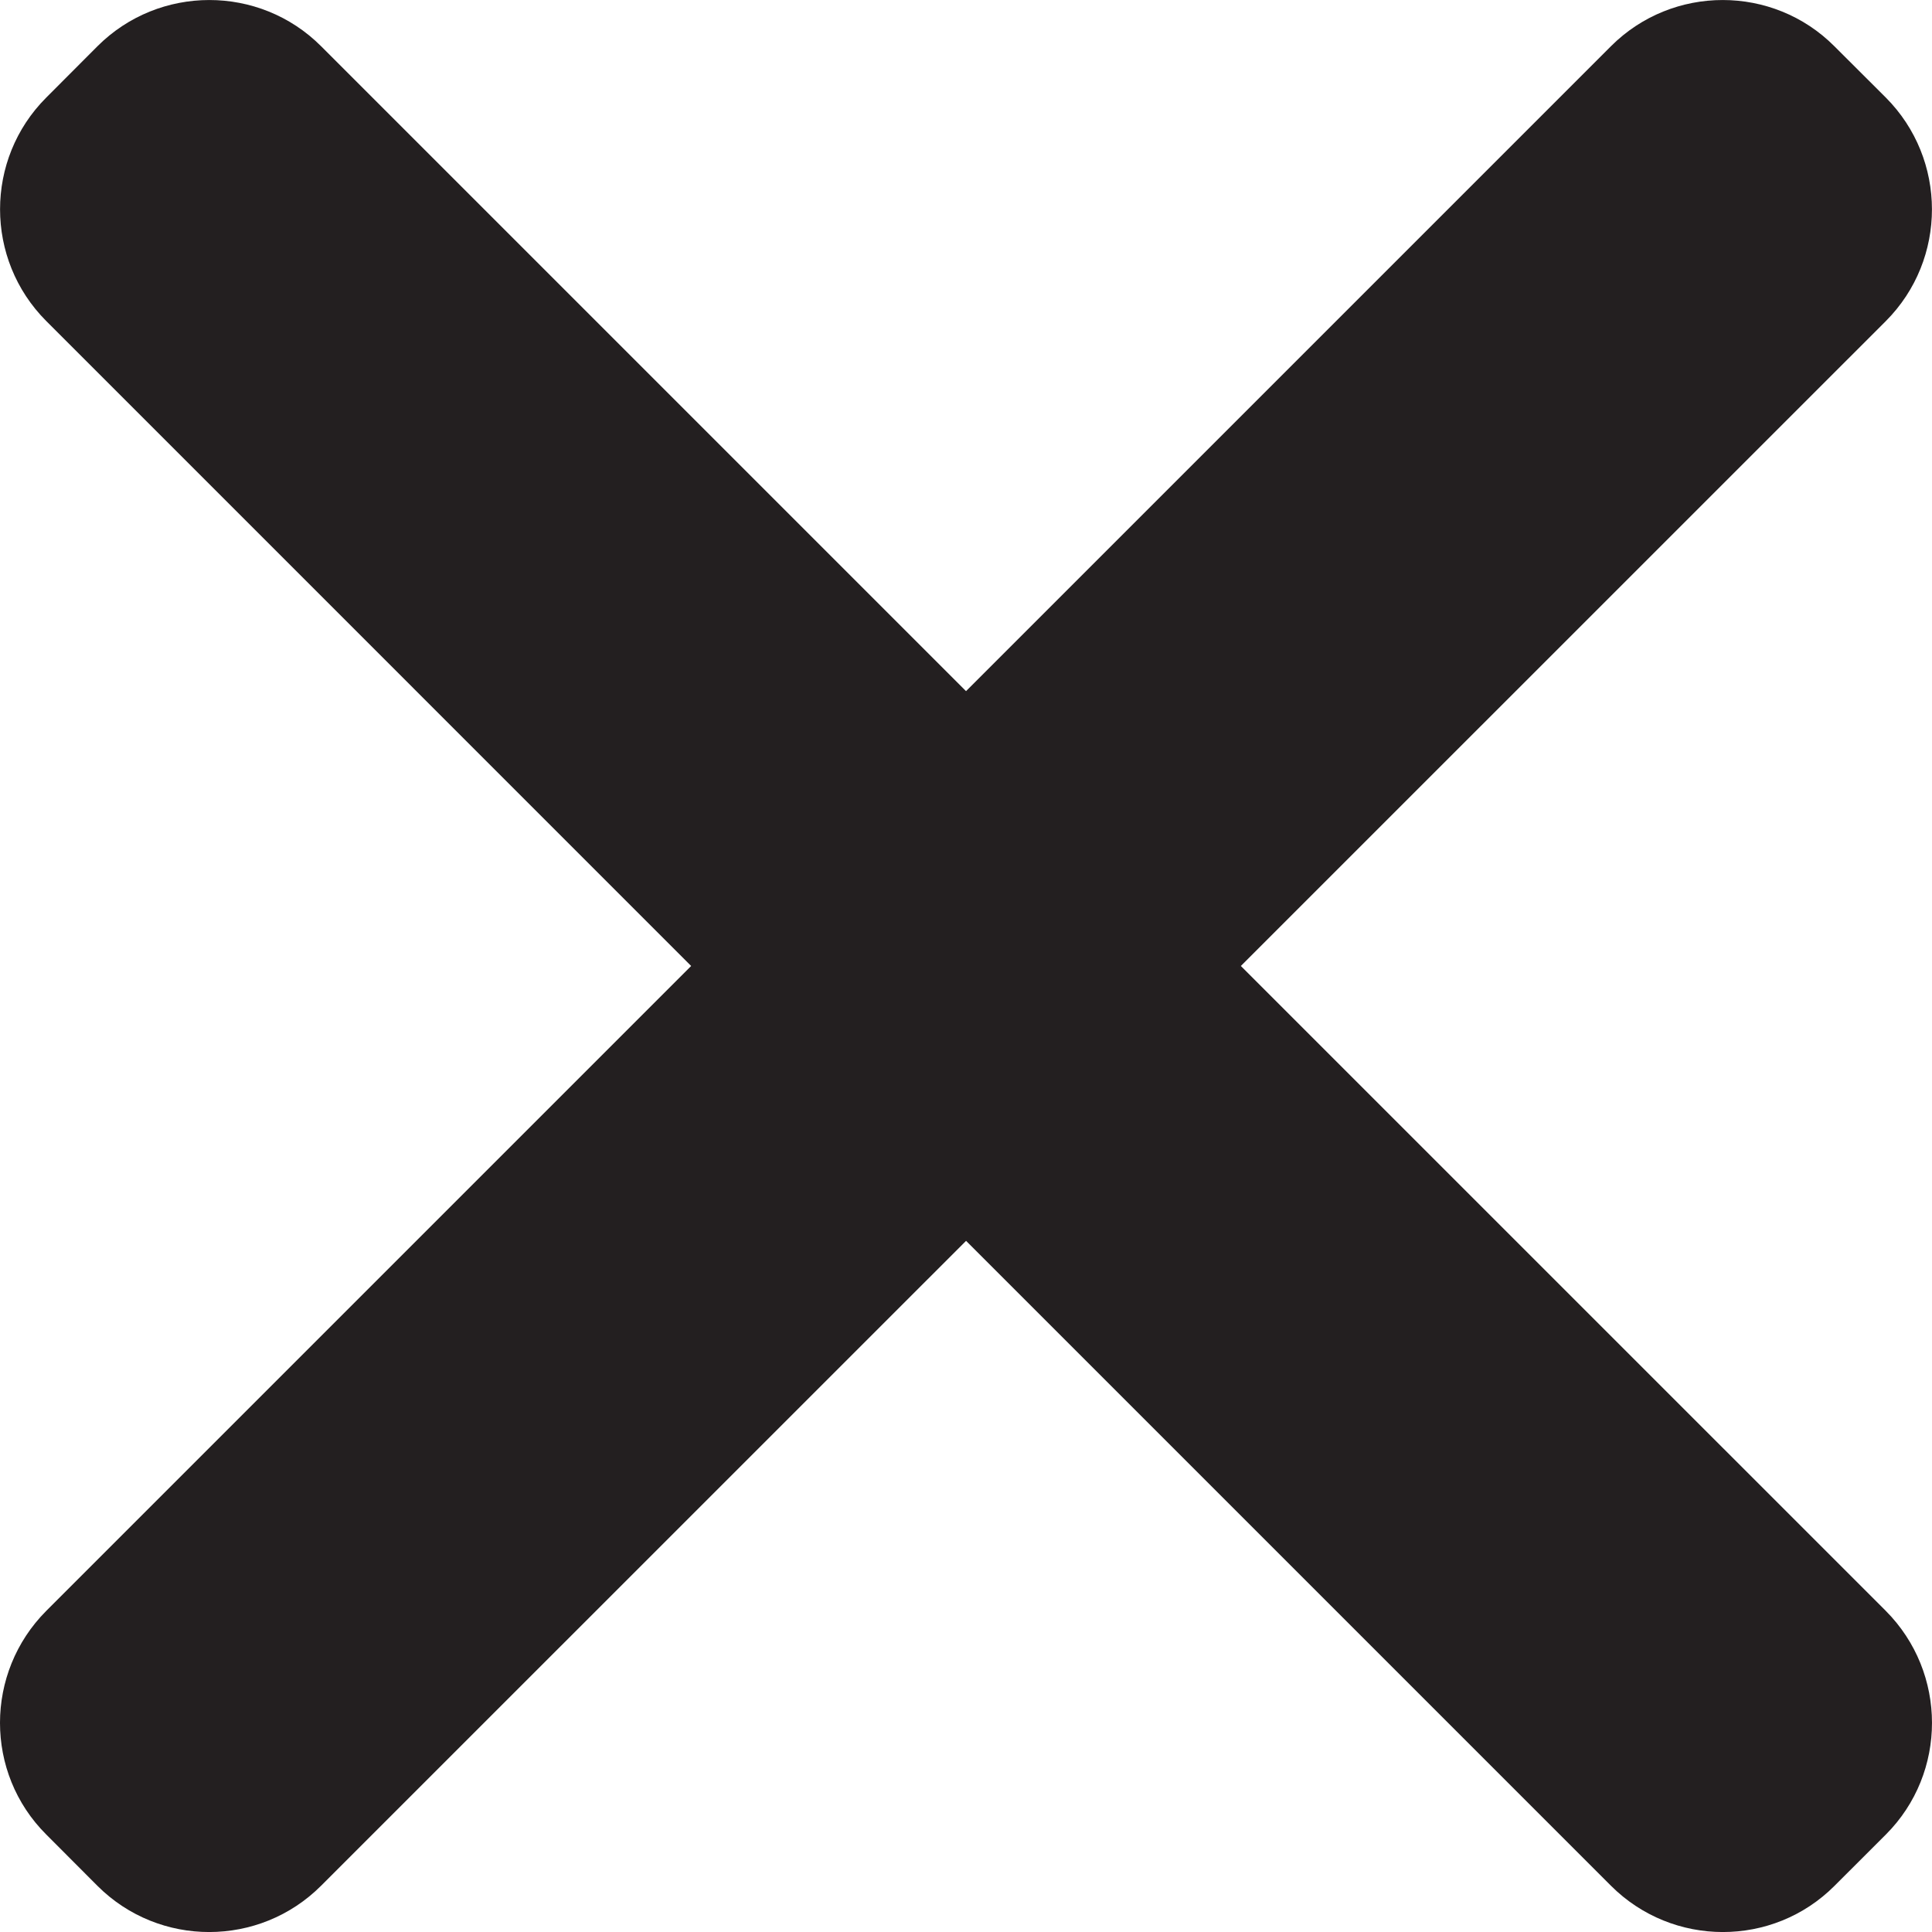 <svg version="1.1" id="Layer_1" xmlns="http://www.w3.org/2000/svg" xmlns:xlink="http://www.w3.org/1999/xlink" x="0px" y="0px"
	 width="42.123px" height="42.124px" viewBox="0 0 42.123 42.124" enable-background="new 0 0 42.123 42.124" xml:space="preserve">
<path fill="#231F20" d="M41.115,35.121l-14.061-14.06L41.118,6.999c1.339-1.344,1.339-3.527-0.003-4.873l-1.122-1.119
	c-1.339-1.342-3.526-1.342-4.869,0L21.062,15.069L6.999,1.006C5.657-0.335,3.47-0.335,2.125,1.008L1.007,2.129
	c-1.341,1.342-1.341,3.525,0,4.869l14.062,14.063l-14.06,14.06c-1.343,1.348-1.347,3.533-0.002,4.875l1.118,1.121
	c1.345,1.344,3.532,1.342,4.877-0.004l14.061-14.059l14.059,14.059c1.346,1.346,3.533,1.348,4.875,0.004l1.122-1.121
	C42.459,38.654,42.457,36.469,41.115,35.121z"/>
</svg>
